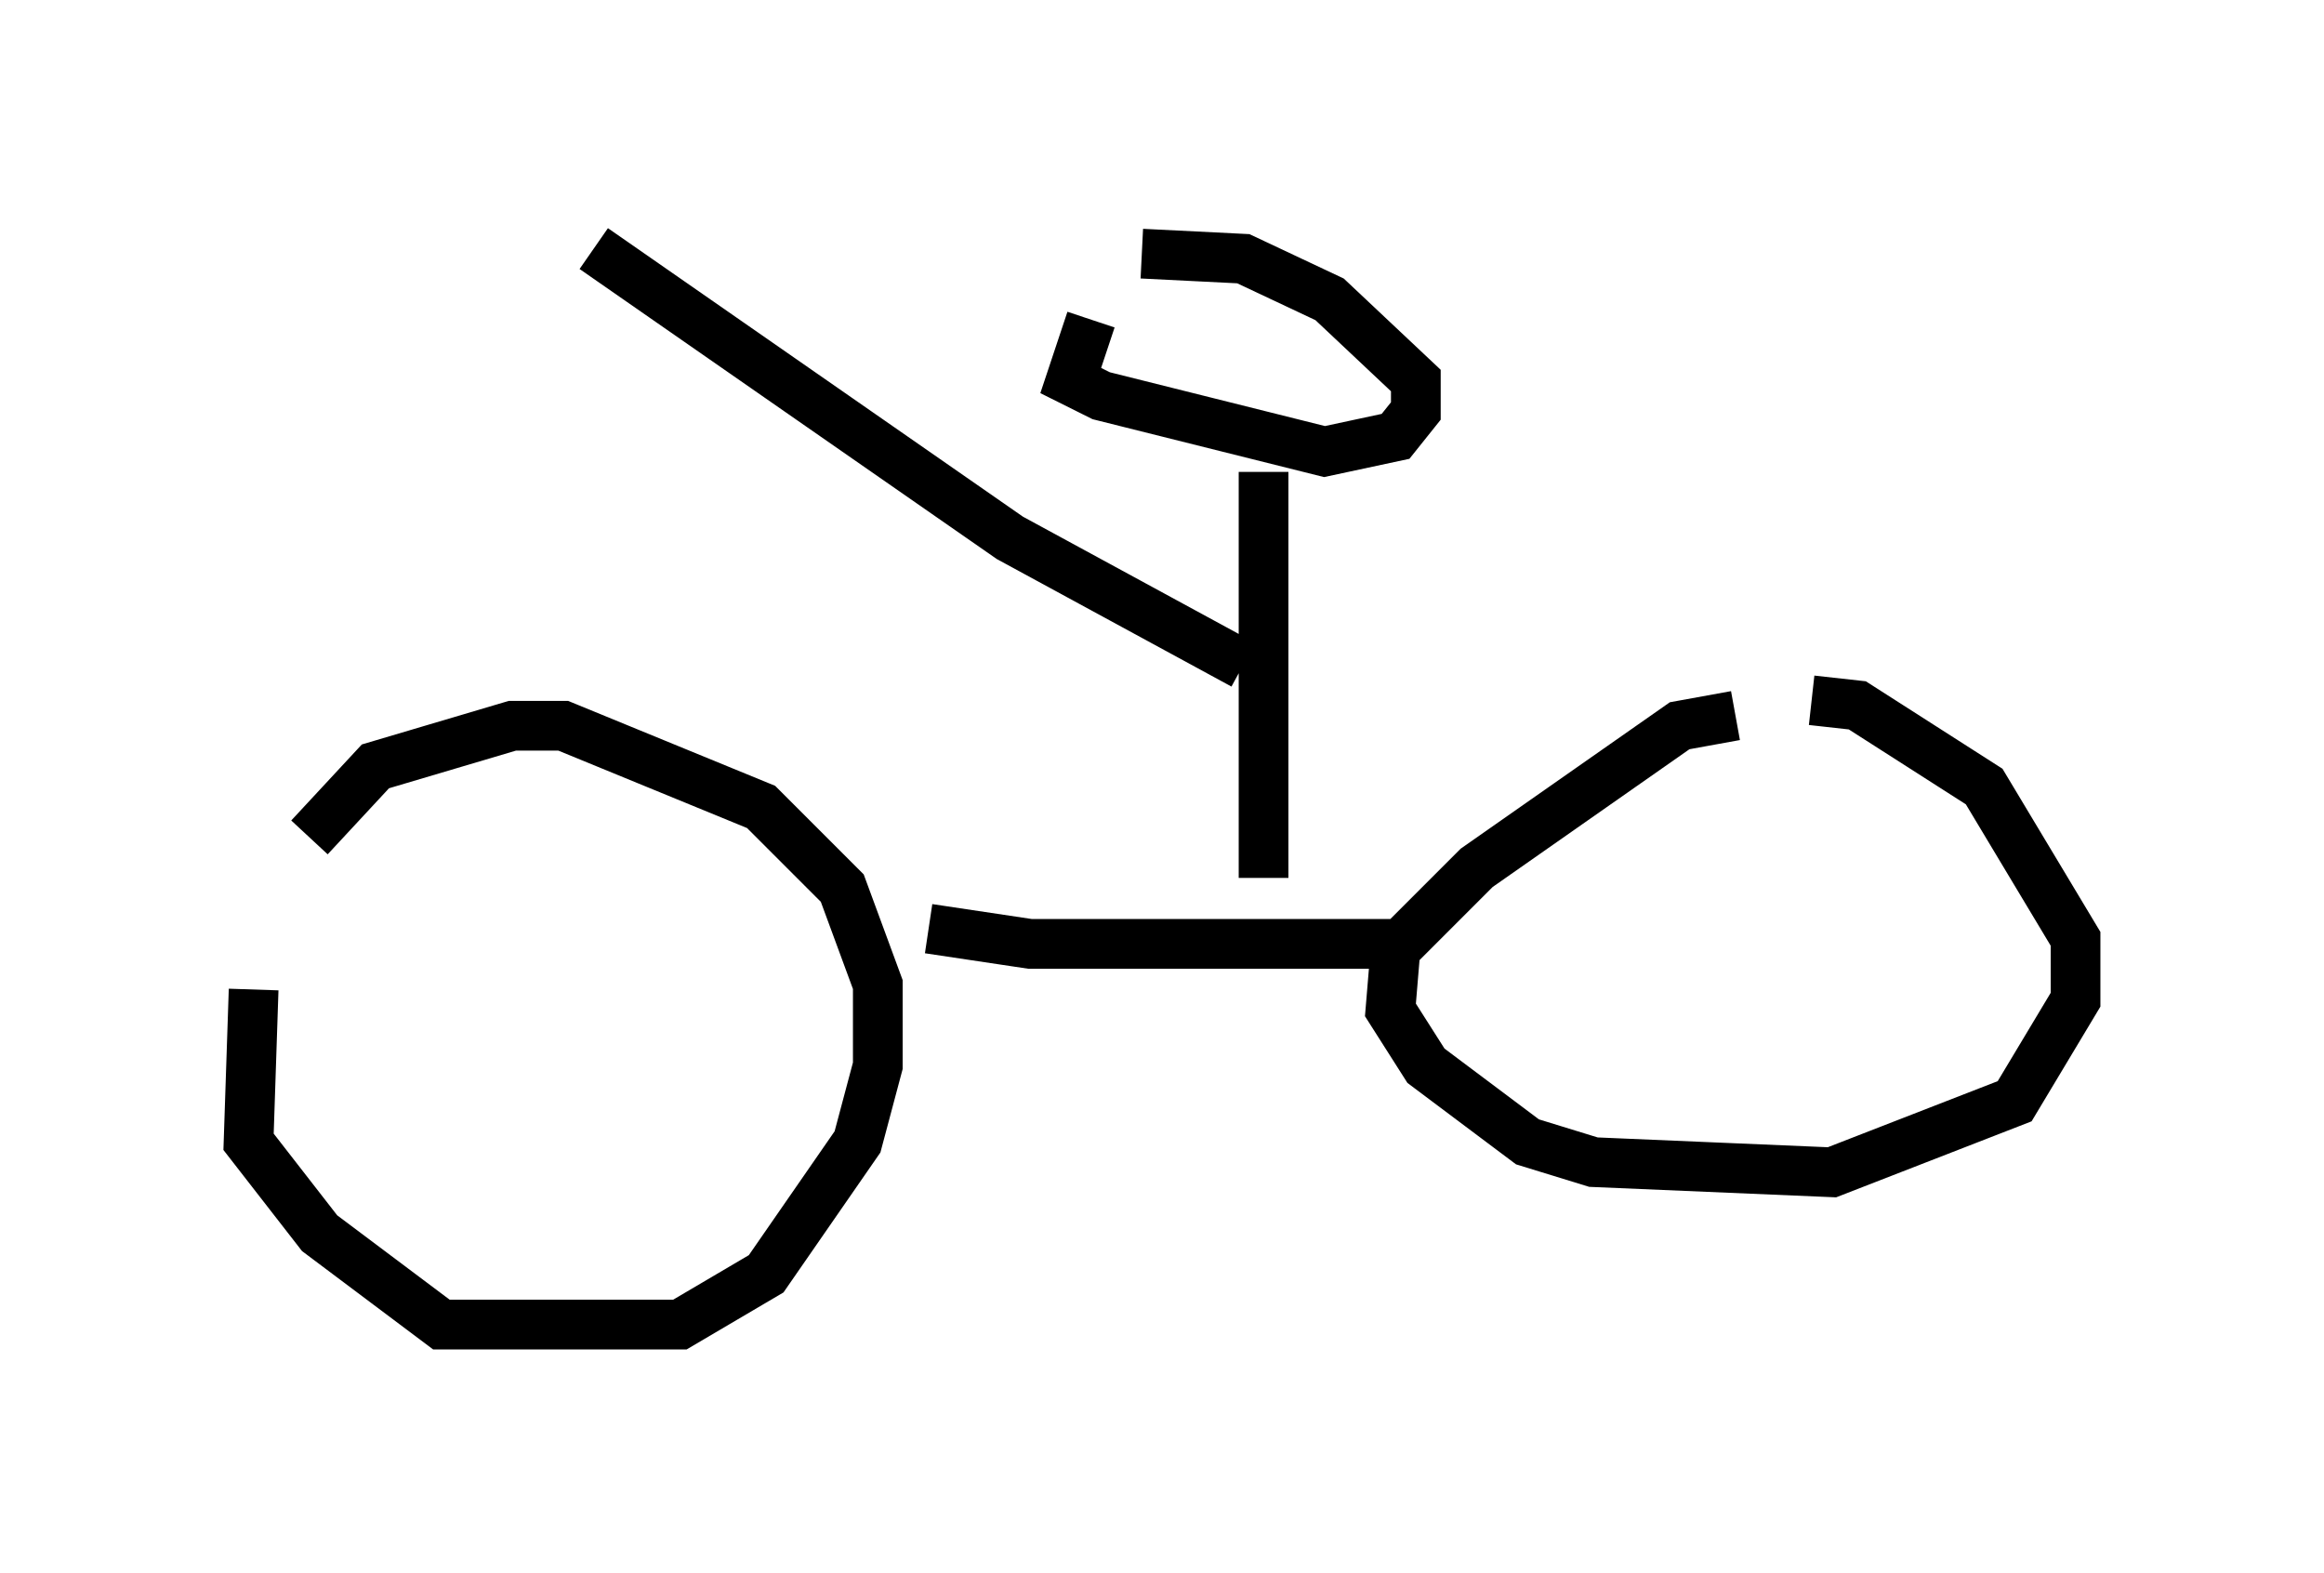 <?xml version="1.0" encoding="utf-8" ?>
<svg baseProfile="full" height="31.642" version="1.1" width="46.75" xmlns="http://www.w3.org/2000/svg" xmlns:ev="http://www.w3.org/2001/xml-events" xmlns:xlink="http://www.w3.org/1999/xlink"><defs /><rect fill="white" height="31.642" width="46.75" x="0" y="0" /><path d="M7.042, 16.944 m-1.94, 2.96 l-0.102, 3.063 1.429, 1.838 l2.45, 1.838 4.798, 0.0 l1.735, -1.021 1.838, -2.654 l0.408, -1.531 0.0, -1.633 l-0.715, -1.94 -1.633, -1.633 l-3.981, -1.633 -1.021, 0.0 l-2.756, 0.817 -1.327, 1.429 m28.686, -2.45 l-1.123, 0.204 -4.083, 2.858 l-1.633, 1.633 -0.102, 1.225 l0.715, 1.123 2.042, 1.531 l1.327, 0.408 4.798, 0.204 l3.675, -1.429 1.225, -2.042 l0.0, -1.225 -1.838, -3.063 l-2.552, -1.633 -0.919, -0.102 m-17.763, 4.594 l2.042, 0.306 7.656, 0.0 m-2.96, -1.327 l0.0, -8.167 m-3.471, -3.063 l-0.408, 1.225 0.613, 0.306 l4.492, 1.123 1.429, -0.306 l0.408, -0.51 0.0, -0.613 l-1.735, -1.633 -1.735, -0.817 l-2.042, -0.102 m2.042, 8.269 l-4.696, -2.552 -8.371, -5.819 m0.0, 0.0 l0.0, 0.0 " fill="none" stroke="black" stroke-width="1" /></svg>